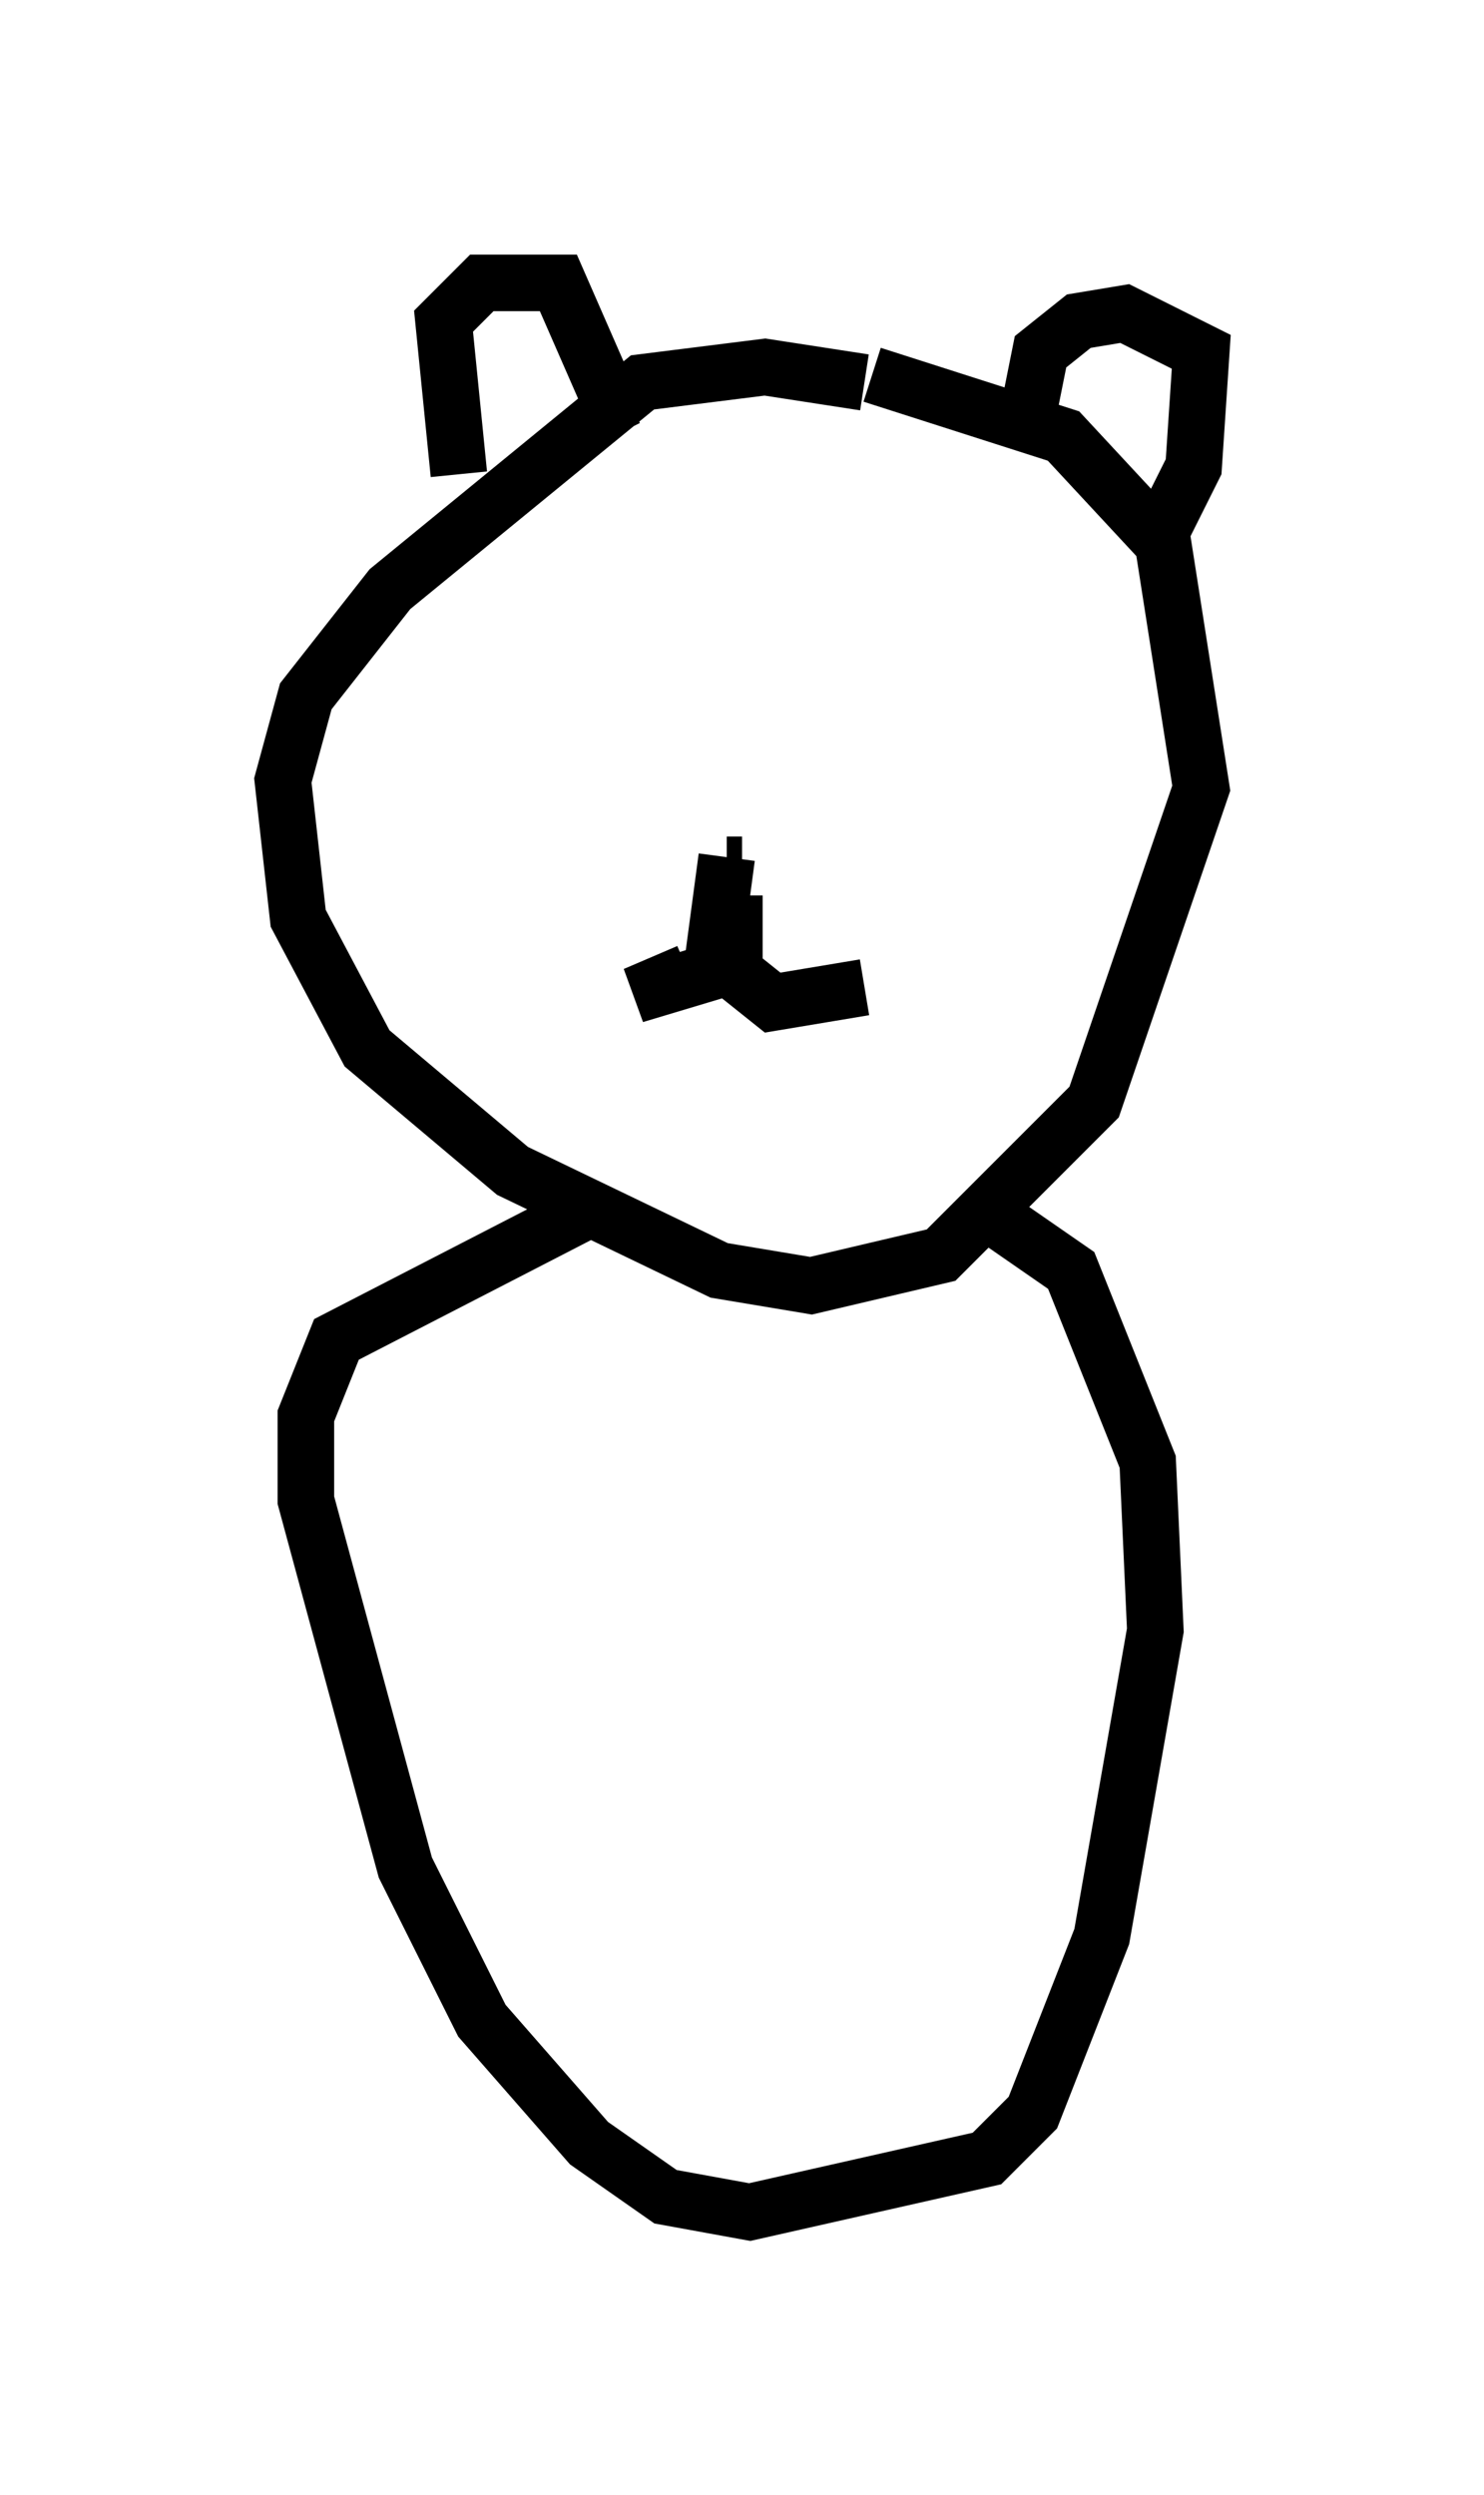 <?xml version="1.0" encoding="utf-8" ?>
<svg baseProfile="full" height="44.1" version="1.1" width="26.238" xmlns="http://www.w3.org/2000/svg" xmlns:ev="http://www.w3.org/2001/xml-events" xmlns:xlink="http://www.w3.org/1999/xlink"><defs /><rect fill="white" height="44.1" width="26.238" x="0" y="0" /><path d="M16.231, 7.436 m-0.947, -0.677 l-1.759, -0.271 -2.165, 0.271 l-4.465, 3.654 -1.488, 1.894 l-0.406, 1.488 0.271, 2.436 l1.218, 2.3 2.571, 2.165 l3.654, 1.759 1.624, 0.271 l2.3, -0.541 2.706, -2.706 l1.894, -5.548 -0.677, -4.33 l-1.759, -1.894 -3.383, -1.083 m-7.307, 1.759 l-0.271, -2.706 0.677, -0.677 l1.353, 0.0 0.947, 2.165 l0.271, -0.135 m7.036, 0.541 l0.271, -1.353 0.677, -0.541 l0.812, -0.135 1.353, 0.677 l-0.135, 2.03 -0.541, 1.083 m-7.578, 6.225 l0.0, 0.0 m0.135, -0.271 l-0.271, 0.0 m0.0, -0.135 l-0.271, 2.03 -1.353, 0.406 l0.947, -0.406 m0.812, -1.353 l0.0, 1.353 0.677, 0.541 l1.624, -0.271 m-4.871, 3.924 l-4.465, 2.3 -0.541, 1.353 l0.0, 1.488 1.759, 6.495 l1.353, 2.706 1.894, 2.165 l1.353, 0.947 1.488, 0.271 l4.195, -0.947 0.812, -0.812 l1.218, -3.112 0.947, -5.413 l-0.135, -2.977 -1.353, -3.383 l-1.759, -1.218 m-9.337, 14.75 " fill="none" stroke="black" stroke-width="1" /></svg>